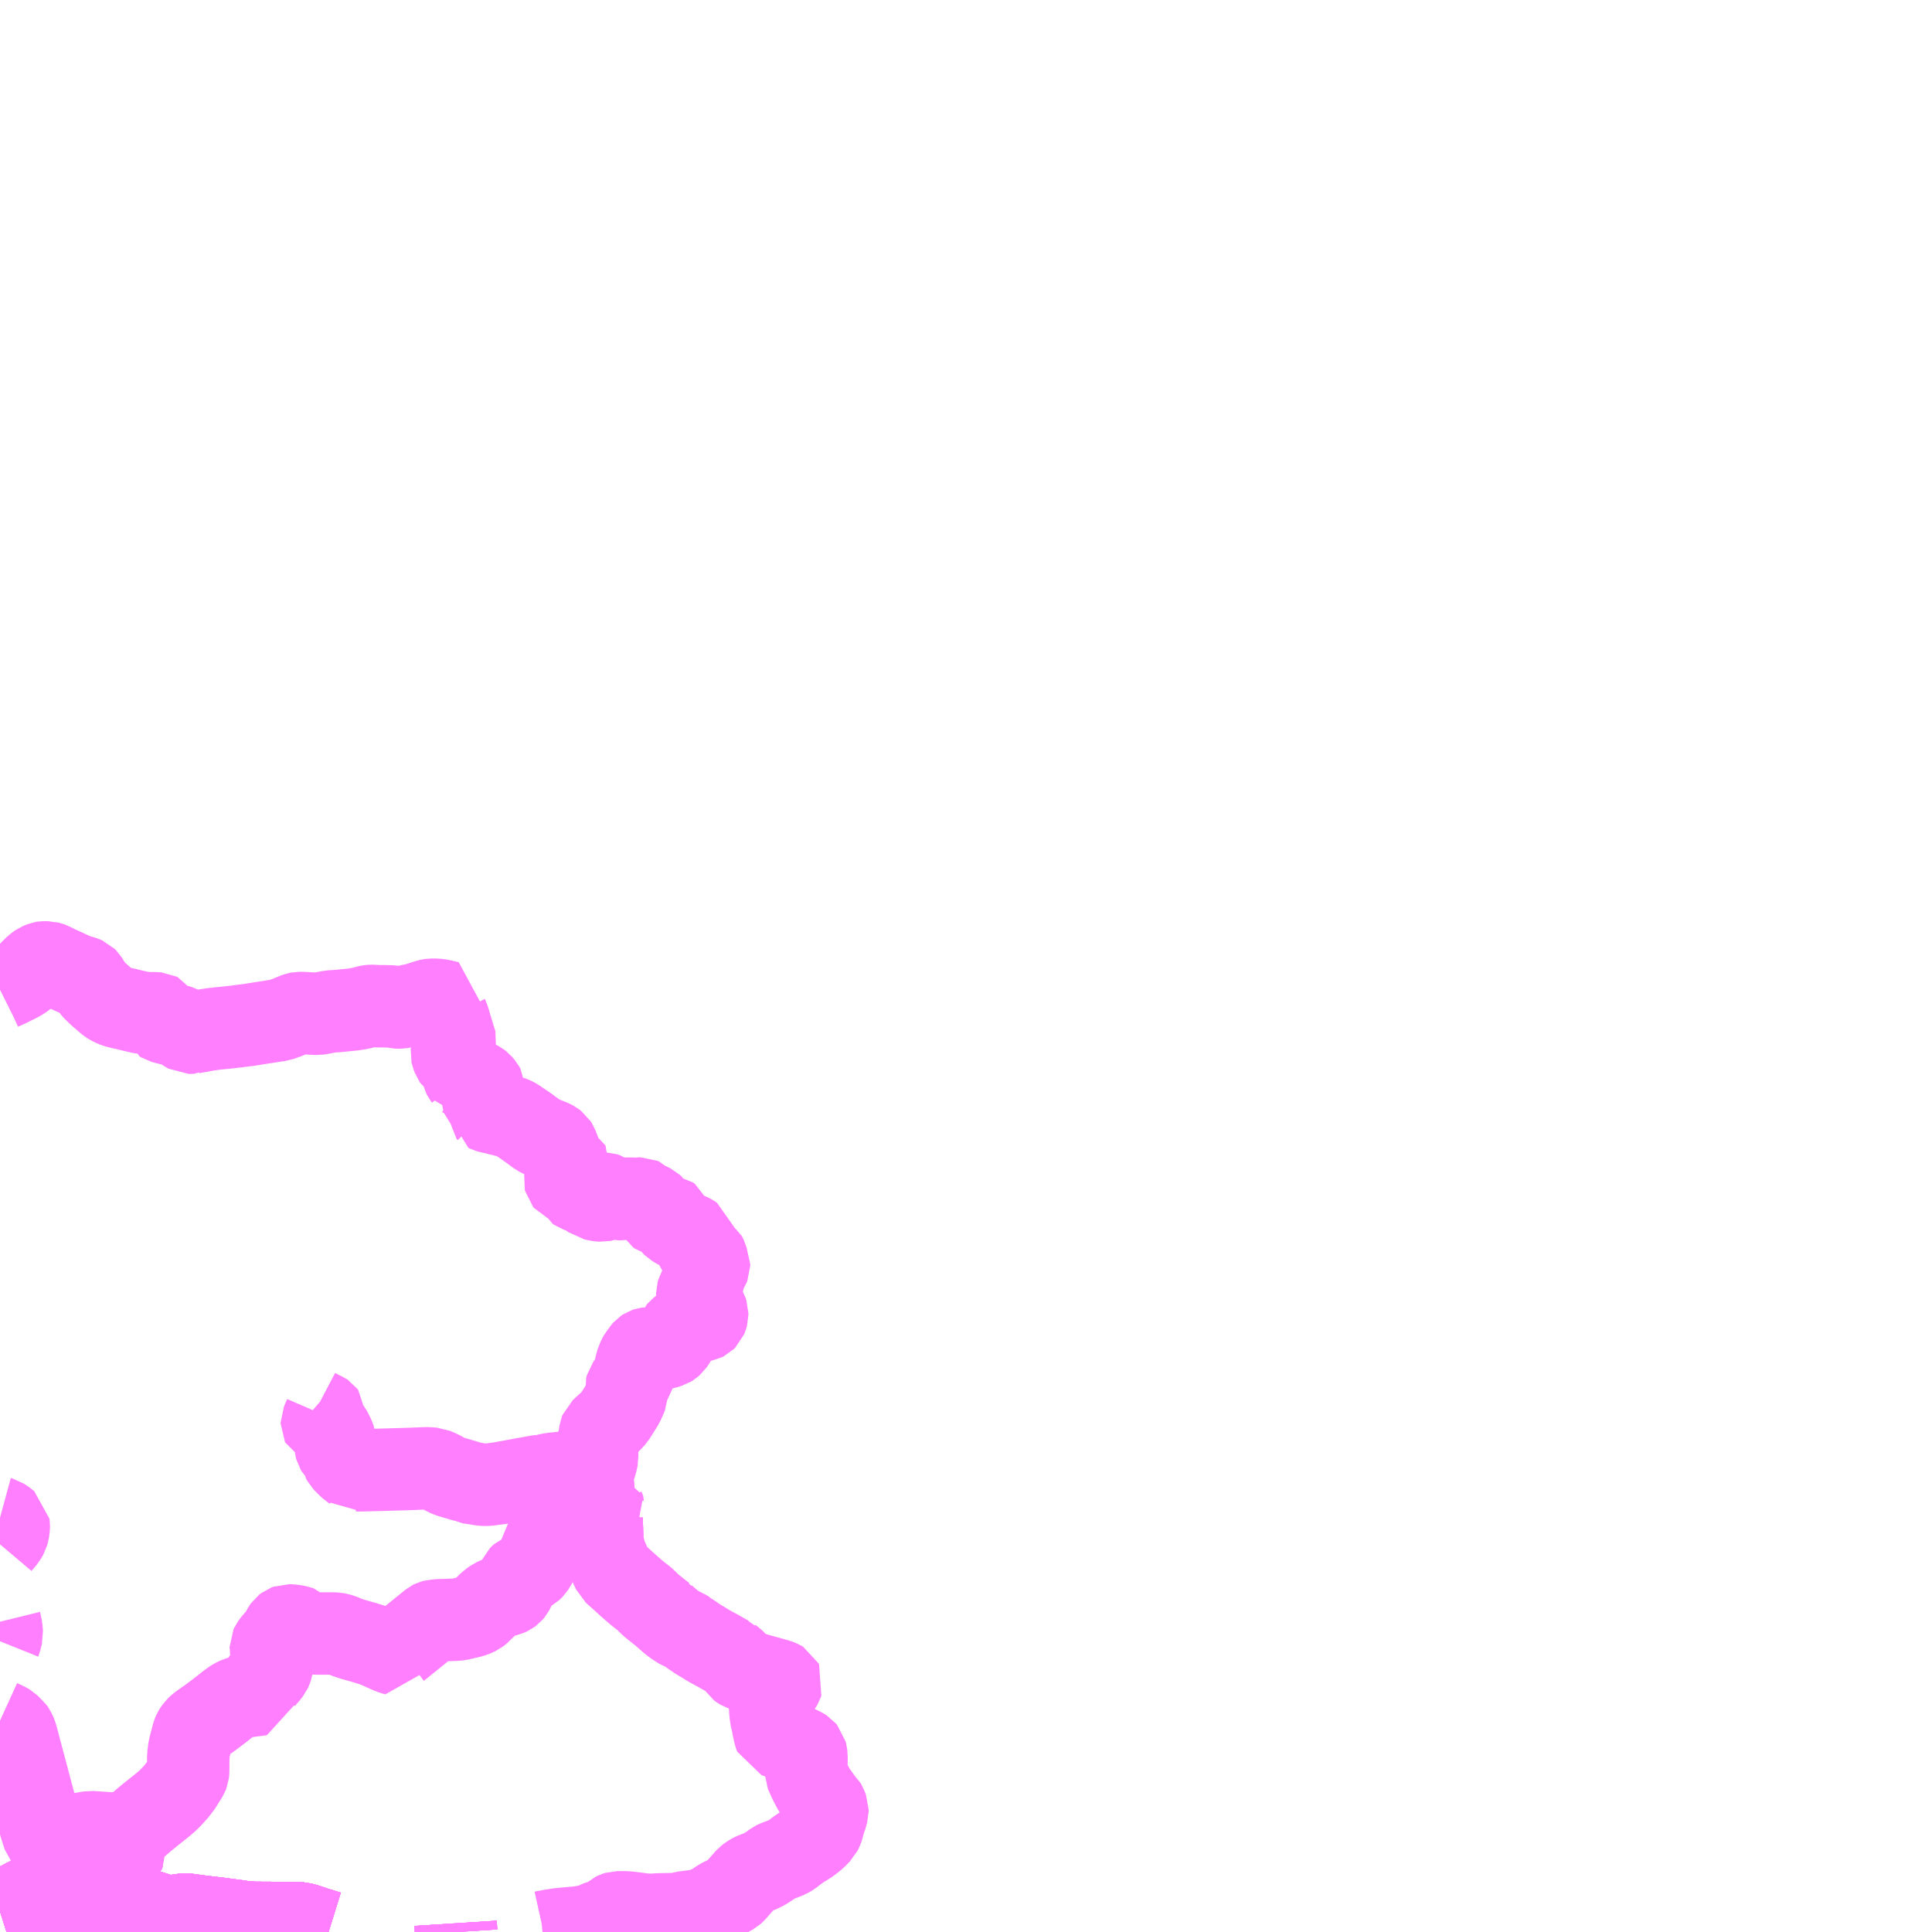 <?xml version="1.0" encoding="UTF-8"?>
<svg  xmlns="http://www.w3.org/2000/svg" xmlns:xlink="http://www.w3.org/1999/xlink" xmlns:go="http://purl.org/svgmap/profile" property="N07_001,N07_002,N07_003,N07_004,N07_005,N07_006,N07_007" viewBox="13728.516 -3761.719 17.578 17.578" go:dataArea="13728.515625 -3761.71875 17.578125 17.578125" >
<globalCoordinateSystem srsName="http://purl.org/crs/84" transform="matrix(100.0,0.0,0.0,-100.0,0.0,0.0)" />
<defs>
 <g id="p0" >
  <circle cx="0.0" cy="0.0" r="3" stroke="green" stroke-width="0.75" vector-effect="non-scaling-stroke" />
 </g>
</defs>
<g fill="none" fill-rule="evenodd" stroke="#FF00FF" stroke-width="0.75" opacity="0.5" vector-effect="non-scaling-stroke" stroke-linejoin="bevel" >
<path content="1,北鉄奥能登バス（株）,三崎,2.5,2.0,1.0," xlink:title="1" d="M13731.377,-3748.907L13731.391,-3748.895L13731.412,-3748.884L13731.419,-3748.88L13731.465,-3748.858L13731.471,-3748.854L13731.474,-3748.85L13731.474,-3748.848L13731.473,-3748.841L13731.444,-3748.774L13731.444,-3748.768L13731.447,-3748.762L13731.455,-3748.758L13731.474,-3748.749L13731.479,-3748.745L13731.501,-3748.731L13731.512,-3748.722L13731.521,-3748.711L13731.543,-3748.668L13731.555,-3748.642L13731.562,-3748.622L13731.566,-3748.594L13731.569,-3748.557L13731.574,-3748.538L13731.58,-3748.528L13731.61,-3748.497L13731.618,-3748.485L13731.624,-3748.473L13731.626,-3748.452L13731.64,-3748.427L13731.674,-3748.392L13731.706,-3748.362L13731.72,-3748.353L13731.736,-3748.339L13731.754,-3748.342L13731.805,-3748.342L13731.973,-3748.346L13732.176,-3748.352L13732.21,-3748.353L13732.269,-3748.355L13732.295,-3748.356L13732.396,-3748.36L13732.418,-3748.359L13732.464,-3748.356L13732.525,-3748.329L13732.577,-3748.298L13732.613,-3748.284L13732.729,-3748.25L13732.749,-3748.245L13732.766,-3748.238L13732.781,-3748.23L13732.836,-3748.222L13732.878,-3748.215L13732.912,-3748.21L13732.951,-3748.21L13733.075,-3748.226L13733.093,-3748.23L13733.112,-3748.233L13733.126,-3748.236L13733.151,-3748.24L13733.213,-3748.252L13733.302,-3748.268L13733.384,-3748.283L13733.419,-3748.289L13733.428,-3748.29L13733.43,-3748.285L13733.461,-3748.292L13733.512,-3748.305L13733.537,-3748.309L13733.557,-3748.312L13733.583,-3748.314L13733.651,-3748.321L13733.702,-3748.329L13733.739,-3748.326L13733.768,-3748.33L13733.793,-3748.336L13733.814,-3748.343L13733.824,-3748.347L13733.846,-3748.352L13733.896,-3748.352L13733.918,-3748.345L13733.902,-3748.322L13733.891,-3748.26L13733.878,-3748.216L13733.847,-3748.18L13733.835,-3748.17L13733.806,-3748.147L13733.746,-3748.083L13733.722,-3748.058L13733.685,-3748.012L13733.655,-3747.974L13733.636,-3747.954L13733.624,-3747.946L13733.613,-3747.941L13733.59,-3747.933L13733.545,-3747.918L13733.526,-3747.893L13733.52,-3747.871L13733.522,-3747.826L13733.522,-3747.803L13733.514,-3747.778L13733.494,-3747.734L13733.487,-3747.719L13733.445,-3747.619L13733.403,-3747.514L13733.398,-3747.505L13733.381,-3747.474L13733.38,-3747.472L13733.375,-3747.465L13733.368,-3747.454L13733.36,-3747.446L13733.35,-3747.437L13733.326,-3747.423L13733.289,-3747.403L13733.264,-3747.393L13733.251,-3747.381L13733.239,-3747.369L13733.223,-3747.331L13733.213,-3747.315L13733.201,-3747.287L13733.188,-3747.255L13733.18,-3747.24L13733.17,-3747.228L13733.155,-3747.217L13733.131,-3747.206L13733.114,-3747.202L13733.05,-3747.183L13733.033,-3747.176L13733.009,-3747.165L13732.991,-3747.152L13732.959,-3747.126L13732.926,-3747.093L13732.92,-3747.088L13732.904,-3747.072L13732.894,-3747.063L13732.892,-3747.059L13732.882,-3747.05L13732.864,-3747.036L13732.843,-3747.026L13732.825,-3747.018L13732.795,-3747.009L13732.768,-3747.003L13732.692,-3746.985L13732.669,-3746.983L13732.599,-3746.98L13732.5,-3746.977L13732.477,-3746.973L13732.456,-3746.971L13732.452,-3746.97L13732.442,-3746.965L13732.387,-3746.92L13732.215,-3746.781L13732.157,-3746.734L13732.152,-3746.729L13732.148,-3746.726L13732.137,-3746.706L13732.134,-3746.695L13732.131,-3746.686L13732.125,-3746.664L13732.09,-3746.674L13732.058,-3746.686L13731.989,-3746.717L13731.948,-3746.736L13731.91,-3746.75L13731.865,-3746.764L13731.822,-3746.777L13731.79,-3746.786L13731.73,-3746.803L13731.672,-3746.822L13731.624,-3746.843L13731.601,-3746.849L13731.591,-3746.852L13731.571,-3746.856L13731.533,-3746.857L13731.441,-3746.857L13731.389,-3746.857L13731.374,-3746.858L13731.331,-3746.863L13731.293,-3746.87L13731.287,-3746.872L13731.269,-3746.886L13731.239,-3746.916L13731.231,-3746.919L13731.195,-3746.926L13731.158,-3746.93L13731.134,-3746.931L13731.118,-3746.925L13731.105,-3746.915L13731.098,-3746.905L13731.09,-3746.89L13731.082,-3746.867L13731.074,-3746.854L13731.037,-3746.812L13731.024,-3746.796L13731.002,-3746.771L13730.987,-3746.75L13730.98,-3746.735L13730.98,-3746.727L13730.983,-3746.714L13730.983,-3746.706L13730.986,-3746.659L13730.992,-3746.582L13730.992,-3746.564L13730.989,-3746.549L13730.982,-3746.528L13730.976,-3746.515L13730.95,-3746.482L13730.918,-3746.446L13730.905,-3746.429L13730.901,-3746.422L13730.899,-3746.41L13730.895,-3746.303L13730.834,-3746.295L13730.77,-3746.287L13730.753,-3746.285L13730.73,-3746.282L13730.697,-3746.276L13730.68,-3746.271L13730.654,-3746.259L13730.629,-3746.244L13730.59,-3746.215L13730.561,-3746.192L13730.524,-3746.163L13730.51,-3746.152L13730.418,-3746.083L13730.389,-3746.063L13730.348,-3746.034L13730.322,-3746.014L13730.304,-3745.997L13730.286,-3745.972L13730.281,-3745.964L13730.272,-3745.943L13730.253,-3745.869L13730.243,-3745.833L13730.236,-3745.8L13730.232,-3745.765L13730.229,-3745.741L13730.229,-3745.723L13730.228,-3745.599L13730.226,-3745.582L13730.22,-3745.567L13730.203,-3745.54L13730.189,-3745.518L13730.162,-3745.474L13730.138,-3745.443L13730.128,-3745.429L13730.116,-3745.415L13730.072,-3745.367L13730.034,-3745.33L13729.999,-3745.3L13729.886,-3745.21L13729.825,-3745.16L13729.757,-3745.101L13729.66,-3745.024L13729.651,-3745.004L13729.645,-3744.986L13729.642,-3744.968L13729.641,-3744.955L13729.639,-3744.932L13729.636,-3744.862L13729.634,-3744.83L13729.633,-3744.827L13729.63,-3744.814L13729.562,-3744.735L13729.507,-3744.671L13729.494,-3744.651L13729.49,-3744.64L13729.487,-3744.586L13729.483,-3744.515L13729.48,-3744.466L13729.47,-3744.466L13729.437,-3744.467L13729.355,-3744.468L13729.323,-3744.469L13729.316,-3744.468L13729.309,-3744.469L13729.255,-3744.468L13729.205,-3744.468L13729.147,-3744.469L13729.117,-3744.47L13729.013,-3744.471L13728.943,-3744.472L13728.939,-3744.472L13728.935,-3744.472L13728.93,-3744.471L13728.877,-3744.468L13728.863,-3744.464L13728.82,-3744.46L13728.794,-3744.454L13728.779,-3744.449L13728.755,-3744.439L13728.738,-3744.43L13728.705,-3744.412L13728.7,-3744.41L13728.676,-3744.397L13728.656,-3744.385L13728.619,-3744.369L13728.563,-3744.348L13728.538,-3744.336L13728.516,-3744.329"/>
<path content="1,北鉄奥能登バス（株）,宇出津珠洲A,2.0,2.0,2.0," xlink:title="1" d="M13731.505,-3744.141L13731.46,-3744.155L13731.422,-3744.167L13731.409,-3744.17L13731.35,-3744.19L13731.314,-3744.202L13731.286,-3744.211L13731.271,-3744.214L13731.265,-3744.215L13731.246,-3744.219L13731.235,-3744.22L13731.225,-3744.22L13731.203,-3744.222L13731.081,-3744.223L13731.031,-3744.223L13730.843,-3744.224L13730.829,-3744.224L13730.803,-3744.226L13730.775,-3744.227L13730.707,-3744.235L13730.677,-3744.24L13730.631,-3744.246L13730.606,-3744.249L13730.571,-3744.254L13730.555,-3744.257L13730.546,-3744.257L13730.525,-3744.26L13730.511,-3744.262L13730.333,-3744.283L13730.226,-3744.298L13730.187,-3744.298L13730.165,-3744.296L13730.084,-3744.283L13730.054,-3744.28L13730.021,-3744.283L13729.838,-3744.341L13729.692,-3744.408L13729.634,-3744.432L13729.591,-3744.445L13729.542,-3744.455L13729.495,-3744.463L13729.48,-3744.466L13729.47,-3744.466L13729.437,-3744.467L13729.355,-3744.468L13729.323,-3744.469L13729.316,-3744.468L13729.309,-3744.469L13729.255,-3744.468L13729.205,-3744.468L13729.147,-3744.469L13729.117,-3744.47L13729.013,-3744.471L13728.943,-3744.472L13728.939,-3744.472L13728.935,-3744.472L13728.93,-3744.471L13728.877,-3744.468L13728.863,-3744.464L13728.82,-3744.46L13728.794,-3744.454L13728.779,-3744.449L13728.755,-3744.439L13728.738,-3744.43L13728.705,-3744.412L13728.7,-3744.41L13728.676,-3744.397L13728.656,-3744.385L13728.619,-3744.369L13728.563,-3744.348L13728.538,-3744.336L13728.516,-3744.329"/>
<path content="1,北鉄奥能登バス（株）,宇出津珠洲A,2.0,2.0,2.0," xlink:title="1" d="M13732.661,-3744.22L13732.666,-3744.141"/>
<path content="1,北鉄奥能登バス（株）,宇出津珠洲B,2.0,2.0,2.0," xlink:title="1" d="M13731.505,-3744.141L13731.46,-3744.155L13731.422,-3744.167L13731.409,-3744.17L13731.35,-3744.19L13731.314,-3744.202L13731.286,-3744.211L13731.271,-3744.214L13731.265,-3744.215L13731.246,-3744.219L13731.235,-3744.22L13731.225,-3744.22L13731.203,-3744.222L13731.081,-3744.223L13731.031,-3744.223L13730.843,-3744.224L13730.829,-3744.224L13730.803,-3744.226L13730.775,-3744.227L13730.707,-3744.235L13730.677,-3744.24L13730.631,-3744.246L13730.606,-3744.249L13730.571,-3744.254L13730.555,-3744.257L13730.546,-3744.257L13730.525,-3744.26L13730.511,-3744.262L13730.333,-3744.283L13730.226,-3744.298L13730.187,-3744.298L13730.165,-3744.296L13730.084,-3744.283L13730.054,-3744.28L13730.021,-3744.283L13729.838,-3744.341L13729.692,-3744.408L13729.634,-3744.432L13729.591,-3744.445L13729.542,-3744.455L13729.495,-3744.463L13729.48,-3744.466L13729.47,-3744.466L13729.437,-3744.467L13729.355,-3744.468L13729.323,-3744.469L13729.316,-3744.468L13729.309,-3744.469L13729.255,-3744.468L13729.205,-3744.468L13729.147,-3744.469L13729.117,-3744.47L13729.013,-3744.471L13728.943,-3744.472L13728.939,-3744.472L13728.935,-3744.472L13728.93,-3744.471L13728.877,-3744.468L13728.863,-3744.464L13728.82,-3744.46L13728.794,-3744.454L13728.779,-3744.449L13728.755,-3744.439L13728.738,-3744.43L13728.705,-3744.412L13728.7,-3744.41L13728.676,-3744.397L13728.656,-3744.385L13728.619,-3744.369L13728.563,-3744.348L13728.538,-3744.336L13728.516,-3744.329"/>
<path content="1,北鉄奥能登バス（株）,宇出津珠洲B,2.0,2.0,2.0," xlink:title="1" d="M13732.661,-3744.22L13732.666,-3744.141"/>
<path content="1,北鉄奥能登バス（株）,木の浦（東山中経由）,8.0,7.0,7.0," xlink:title="1" d="M13728.516,-3747.91L13728.527,-3747.907L13728.563,-3747.883L13728.593,-3747.859L13728.596,-3747.833L13728.596,-3747.826L13728.591,-3747.787L13728.583,-3747.758L13728.565,-3747.726L13728.516,-3747.668M13728.516,-3746.964L13728.517,-3746.96L13728.529,-3746.903L13728.533,-3746.852L13728.518,-3746.791L13728.516,-3746.786M13728.516,-3746.064L13728.573,-3746.038L13728.591,-3746.027L13728.606,-3746.013L13728.632,-3745.993L13728.647,-3745.971L13728.663,-3745.937L13728.883,-3745.108L13728.915,-3745.009L13728.938,-3744.981L13729.339,-3745.05L13729.519,-3745.038L13729.66,-3745.024L13729.651,-3745.004L13729.645,-3744.986L13729.642,-3744.968L13729.641,-3744.955L13729.639,-3744.932L13729.636,-3744.862L13729.634,-3744.83L13729.633,-3744.827L13729.63,-3744.814L13729.562,-3744.735L13729.507,-3744.671L13729.494,-3744.651L13729.49,-3744.64L13729.487,-3744.586L13729.483,-3744.515L13729.48,-3744.466L13729.47,-3744.466L13729.437,-3744.467L13729.355,-3744.468L13729.323,-3744.469L13729.316,-3744.468L13729.309,-3744.469L13729.255,-3744.468L13729.205,-3744.468L13729.147,-3744.469L13729.117,-3744.47L13729.013,-3744.471L13728.943,-3744.472L13728.939,-3744.472L13728.935,-3744.472L13728.93,-3744.471L13728.877,-3744.468L13728.863,-3744.464L13728.82,-3744.46L13728.794,-3744.454L13728.779,-3744.449L13728.755,-3744.439L13728.738,-3744.43L13728.705,-3744.412L13728.7,-3744.41L13728.676,-3744.397L13728.656,-3744.385L13728.619,-3744.369L13728.563,-3744.348L13728.538,-3744.336L13728.516,-3744.329"/>
<path content="1,北鉄奥能登バス（株）,木の浦（狼煙経由）,7.0,6.0,6.0," xlink:title="1" d="M13732.666,-3744.141L13732.661,-3744.22"/>
<path content="1,北鉄奥能登バス（株）,木の浦（狼煙経由）,7.0,6.0,6.0," xlink:title="1" d="M13731.505,-3744.141L13731.46,-3744.155L13731.422,-3744.167L13731.409,-3744.17L13731.35,-3744.19L13731.314,-3744.202L13731.286,-3744.211L13731.271,-3744.214L13731.265,-3744.215L13731.246,-3744.219L13731.235,-3744.22L13731.225,-3744.22L13731.203,-3744.222L13731.081,-3744.223L13731.031,-3744.223L13730.843,-3744.224L13730.829,-3744.224L13730.803,-3744.226L13730.775,-3744.227L13730.707,-3744.235L13730.677,-3744.24L13730.631,-3744.246L13730.606,-3744.249L13730.571,-3744.254L13730.555,-3744.257L13730.546,-3744.257L13730.525,-3744.26L13730.511,-3744.262L13730.333,-3744.283L13730.226,-3744.298L13730.187,-3744.298L13730.165,-3744.296L13730.084,-3744.283L13730.054,-3744.28L13730.021,-3744.283L13729.838,-3744.341L13729.692,-3744.408L13729.634,-3744.432L13729.591,-3744.445L13729.542,-3744.455L13729.495,-3744.463L13729.48,-3744.466L13729.47,-3744.466L13729.437,-3744.467L13729.355,-3744.468L13729.323,-3744.469L13729.316,-3744.468L13729.309,-3744.469L13729.255,-3744.468L13729.205,-3744.468L13729.147,-3744.469L13729.117,-3744.47L13729.013,-3744.471L13728.943,-3744.472L13728.939,-3744.472L13728.935,-3744.472L13728.93,-3744.471L13728.877,-3744.468L13728.863,-3744.464L13728.82,-3744.46L13728.794,-3744.454L13728.779,-3744.449L13728.755,-3744.439L13728.738,-3744.43L13728.705,-3744.412L13728.7,-3744.41L13728.676,-3744.397L13728.656,-3744.385L13728.619,-3744.369L13728.563,-3744.348L13728.538,-3744.336L13728.516,-3744.329"/>
<path content="1,北鉄奥能登バス（株）,木の浦（狼煙経由）,7.0,6.0,6.0," xlink:title="1" d="M13728.516,-3752.714L13728.524,-3752.718L13728.596,-3752.751L13728.627,-3752.767L13728.681,-3752.793L13728.708,-3752.809L13728.731,-3752.824L13728.772,-3752.856L13728.8,-3752.887L13728.823,-3752.91L13728.853,-3752.936L13728.869,-3752.947L13728.888,-3752.955L13728.905,-3752.962L13728.911,-3752.963L13728.95,-3752.963L13728.968,-3752.958L13728.992,-3752.95L13729.016,-3752.936L13729.023,-3752.933L13729.033,-3752.927L13729.07,-3752.911L13729.172,-3752.864L13729.206,-3752.849L13729.259,-3752.833L13729.279,-3752.827L13729.295,-3752.82L13729.305,-3752.81L13729.352,-3752.735L13729.364,-3752.721L13729.385,-3752.699L13729.428,-3752.659L13729.498,-3752.599L13729.52,-3752.584L13729.542,-3752.573L13729.568,-3752.562L13729.616,-3752.549L13729.659,-3752.54L13729.715,-3752.526L13729.809,-3752.504L13729.85,-3752.502L13729.87,-3752.5L13729.929,-3752.5L13729.955,-3752.498L13729.965,-3752.493L13729.969,-3752.487L13729.972,-3752.467L13729.982,-3752.427L13729.995,-3752.419L13730.028,-3752.41L13730.059,-3752.403L13730.075,-3752.398L13730.129,-3752.387L13730.15,-3752.38L13730.165,-3752.372L13730.197,-3752.345L13730.208,-3752.337L13730.233,-3752.323L13730.243,-3752.323L13730.264,-3752.324L13730.266,-3752.325L13730.314,-3752.333L13730.406,-3752.35L13730.419,-3752.351L13730.454,-3752.357L13730.486,-3752.36L13730.494,-3752.362L13730.543,-3752.366L13730.582,-3752.37L13730.678,-3752.381L13730.729,-3752.388L13730.75,-3752.39L13730.787,-3752.395L13730.8,-3752.397L13730.816,-3752.4L13730.818,-3752.4L13730.892,-3752.412L13730.973,-3752.424L13730.989,-3752.428L13731.017,-3752.431L13731.054,-3752.436L13731.062,-3752.437L13731.091,-3752.448L13731.155,-3752.472L13731.161,-3752.476L13731.171,-3752.479L13731.185,-3752.485L13731.197,-3752.49L13731.221,-3752.499L13731.237,-3752.502L13731.273,-3752.502L13731.288,-3752.501L13731.375,-3752.496L13731.408,-3752.495L13731.432,-3752.499L13731.479,-3752.508L13731.513,-3752.514L13731.551,-3752.519L13731.573,-3752.519L13731.621,-3752.523L13731.625,-3752.524L13731.676,-3752.529L13731.706,-3752.532L13731.735,-3752.535L13731.795,-3752.545L13731.838,-3752.556L13731.859,-3752.562L13731.878,-3752.566L13731.896,-3752.567L13731.938,-3752.565L13731.951,-3752.564L13731.999,-3752.564L13732.081,-3752.562L13732.098,-3752.559L13732.127,-3752.553L13732.147,-3752.552L13732.155,-3752.552L13732.179,-3752.556L13732.241,-3752.57L13732.27,-3752.576L13732.303,-3752.583L13732.344,-3752.595L13732.365,-3752.603L13732.416,-3752.619L13732.433,-3752.622L13732.44,-3752.623L13732.486,-3752.623L13732.524,-3752.618L13732.555,-3752.611L13732.568,-3752.608L13732.609,-3752.599L13732.601,-3752.578L13732.593,-3752.543L13732.589,-3752.517L13732.586,-3752.489L13732.587,-3752.481L13732.592,-3752.463L13732.594,-3752.459L13732.608,-3752.413L13732.612,-3752.397L13732.631,-3752.337L13732.647,-3752.283L13732.651,-3752.27L13732.66,-3752.242L13732.667,-3752.221L13732.666,-3752.217L13732.641,-3752.171L13732.627,-3752.145L13732.626,-3752.135L13732.628,-3752.126L13732.641,-3752.09L13732.648,-3752.08L13732.687,-3752.05L13732.703,-3752.03L13732.71,-3752.016L13732.72,-3751.977L13732.732,-3751.933L13732.736,-3751.925L13732.743,-3751.916L13732.744,-3751.914L13732.745,-3751.914L13732.751,-3751.91L13732.769,-3751.904L13732.833,-3751.89L13732.862,-3751.878L13732.877,-3751.87L13732.89,-3751.86L13732.913,-3751.833L13732.92,-3751.82L13732.921,-3751.807L13732.919,-3751.795L13732.898,-3751.761L13732.898,-3751.746L13732.903,-3751.734L13732.922,-3751.712L13732.931,-3751.7L13732.936,-3751.688L13732.937,-3751.675L13732.935,-3751.622L13732.946,-3751.611L13732.946,-3751.61L13732.954,-3751.606L13732.976,-3751.6L13733.002,-3751.595L13733.022,-3751.59L13733.04,-3751.586L13733.048,-3751.583L13733.137,-3751.562L13733.163,-3751.556L13733.178,-3751.551L13733.19,-3751.546L13733.213,-3751.533L13733.272,-3751.493L13733.315,-3751.464L13733.346,-3751.44L13733.349,-3751.439L13733.412,-3751.392L13733.426,-3751.385L13733.459,-3751.37L13733.462,-3751.369L13733.537,-3751.339L13733.554,-3751.33L13733.576,-3751.313L13733.583,-3751.302L13733.607,-3751.239L13733.614,-3751.22L13733.657,-3751.134L13733.666,-3751.114L13733.675,-3751.105L13733.688,-3751.097L13733.712,-3751.084L13733.72,-3751.077L13733.726,-3751.069L13733.725,-3751.066L13733.722,-3751.055L13733.665,-3751.003L13733.657,-3750.992L13733.655,-3750.98L13733.656,-3750.976L13733.661,-3750.97L13733.677,-3750.963L13733.718,-3750.943L13733.737,-3750.933L13733.742,-3750.927L13733.757,-3750.893L13733.77,-3750.884L13733.83,-3750.864L13733.847,-3750.857L13733.874,-3750.843L13733.899,-3750.818L13733.911,-3750.809L13733.954,-3750.8L13733.967,-3750.798L13733.995,-3750.796L13734,-3750.797L13734.01,-3750.8L13734.004,-3750.818L13733.988,-3750.831L13733.983,-3750.837L13733.986,-3750.863L13734.008,-3750.863L13734.031,-3750.855L13734.05,-3750.842L13734.055,-3750.839L13734.1,-3750.822L13734.141,-3750.811L13734.186,-3750.807L13734.221,-3750.814L13734.237,-3750.816L13734.276,-3750.811L13734.293,-3750.809L13734.326,-3750.814L13734.347,-3750.814L13734.363,-3750.807L13734.38,-3750.789L13734.388,-3750.782L13734.416,-3750.769L13734.419,-3750.768L13734.43,-3750.763L13734.446,-3750.755L13734.47,-3750.733L13734.473,-3750.711L13734.475,-3750.705L13734.491,-3750.677L13734.504,-3750.668L13734.518,-3750.664L13734.535,-3750.667L13734.552,-3750.673L13734.564,-3750.676L13734.58,-3750.675L13734.595,-3750.662L13734.61,-3750.632L13734.624,-3750.592L13734.641,-3750.569L13734.643,-3750.567L13734.681,-3750.545L13734.685,-3750.543L13734.701,-3750.528L13734.716,-3750.523L13734.748,-3750.505L13734.78,-3750.493L13734.8,-3750.484L13734.809,-3750.479L13734.828,-3750.466L13734.837,-3750.432L13734.84,-3750.413L13734.846,-3750.383L13734.867,-3750.346L13734.892,-3750.334L13734.898,-3750.331L13734.928,-3750.311L13734.944,-3750.277L13734.949,-3750.259L13734.956,-3750.24L13734.967,-3750.216L13734.967,-3750.203L13734.963,-3750.193L13734.947,-3750.167L13734.939,-3750.154L13734.926,-3750.124L13734.915,-3750.087L13734.912,-3750.063L13734.91,-3750.051L13734.908,-3750.043L13734.904,-3750.036L13734.895,-3750.022L13734.89,-3750.014L13734.865,-3749.97L13734.86,-3749.953L13734.86,-3749.938L13734.864,-3749.923L13734.874,-3749.897L13734.886,-3749.872L13734.917,-3749.832L13734.929,-3749.818L13734.944,-3749.791L13734.95,-3749.773L13734.95,-3749.753L13734.946,-3749.738L13734.939,-3749.721L13734.93,-3749.712L13734.924,-3749.709L13734.91,-3749.706L13734.889,-3749.703L13734.858,-3749.698L13734.819,-3749.688L13734.788,-3749.677L13734.768,-3749.668L13734.76,-3749.663L13734.758,-3749.662L13734.749,-3749.657L13734.727,-3749.643L13734.696,-3749.619L13734.687,-3749.608L13734.678,-3749.582L13734.67,-3749.561L13734.664,-3749.539L13734.658,-3749.524L13734.653,-3749.515L13734.636,-3749.49L13734.621,-3749.477L13734.608,-3749.469L13734.592,-3749.464L13734.562,-3749.454L13734.546,-3749.451L13734.545,-3749.451L13734.412,-3749.451L13734.398,-3749.449L13734.389,-3749.446L13734.377,-3749.438L13734.37,-3749.43L13734.355,-3749.408L13734.338,-3749.387L13734.329,-3749.371L13734.314,-3749.34L13734.299,-3749.287L13734.289,-3749.227L13734.282,-3749.197L13734.218,-3749.11L13734.211,-3749.084L13734.218,-3749.043L13734.217,-3749.024L13734.209,-3749.004L13734.183,-3748.947L13734.108,-3748.827L13734.071,-3748.787L13733.981,-3748.704L13733.977,-3748.694L13733.967,-3748.625L13733.958,-3748.588L13733.949,-3748.569L13733.935,-3748.535L13733.935,-3748.514L13733.949,-3748.477L13733.95,-3748.459L13733.942,-3748.421L13733.918,-3748.345L13733.902,-3748.322L13733.891,-3748.26L13733.897,-3748.247L13733.909,-3748.226L13733.912,-3748.215L13733.914,-3748.184L13733.914,-3748.14L13733.916,-3748.124L13733.923,-3748.109L13733.936,-3748.09L13733.957,-3748.069L13733.97,-3748.063L13733.996,-3748.062L13734.002,-3748.016L13734.017,-3747.976L13734.002,-3747.959L13733.991,-3747.915L13733.991,-3747.845L13733.994,-3747.802L13733.998,-3747.773L13733.997,-3747.753L13733.994,-3747.732L13733.996,-3747.721L13734.003,-3747.663L13734.006,-3747.646L13734.009,-3747.638L13734.02,-3747.594L13734.028,-3747.568L13734.049,-3747.52L13734.084,-3747.444L13734.097,-3747.416L13734.207,-3747.317L13734.233,-3747.293L13734.265,-3747.265L13734.315,-3747.222L13734.33,-3747.21L13734.378,-3747.173L13734.397,-3747.155L13734.431,-3747.121L13734.455,-3747.101L13734.554,-3747.022L13734.556,-3747.021L13734.562,-3747.014L13734.604,-3746.977L13734.612,-3746.97L13734.643,-3746.945L13734.664,-3746.931L13734.68,-3746.919L13734.704,-3746.906L13734.733,-3746.893L13734.74,-3746.89L13734.773,-3746.871L13734.778,-3746.866L13734.798,-3746.852L13734.819,-3746.838L13734.828,-3746.831L13734.86,-3746.809L13734.88,-3746.797L13734.906,-3746.782L13734.908,-3746.78L13734.912,-3746.778L13734.964,-3746.746L13735.018,-3746.716L13735.041,-3746.704L13735.044,-3746.702L13735.05,-3746.699L13735.052,-3746.698L13735.141,-3746.647L13735.164,-3746.638L13735.172,-3746.629L13735.189,-3746.617L13735.205,-3746.601L13735.218,-3746.583L13735.229,-3746.562L13735.238,-3746.548L13735.25,-3746.539L13735.268,-3746.528L13735.288,-3746.522L13735.343,-3746.504L13735.393,-3746.488L13735.442,-3746.474L13735.547,-3746.445L13735.56,-3746.441L13735.59,-3746.433L13735.619,-3746.422L13735.629,-3746.416L13735.633,-3746.408L13735.63,-3746.399L13735.621,-3746.384L13735.607,-3746.367L13735.598,-3746.359L13735.579,-3746.337L13735.567,-3746.318L13735.553,-3746.29L13735.545,-3746.28L13735.527,-3746.244L13735.521,-3746.223L13735.521,-3746.185L13735.521,-3746.184L13735.523,-3746.176L13735.526,-3746.135L13735.532,-3746.093L13735.542,-3746.05L13735.555,-3745.981L13735.557,-3745.975L13735.564,-3745.943L13735.568,-3745.931L13735.572,-3745.921L13735.605,-3745.909L13735.629,-3745.901L13735.657,-3745.888L13735.709,-3745.861L13735.715,-3745.858L13735.818,-3745.807L13735.835,-3745.796L13735.846,-3745.783L13735.85,-3745.767L13735.854,-3745.737L13735.853,-3745.659L13735.845,-3745.622L13735.845,-3745.595L13735.862,-3745.557L13735.884,-3745.509L13735.924,-3745.433L13735.995,-3745.333L13736.01,-3745.317L13736.022,-3745.306L13736.031,-3745.291L13736.044,-3745.257L13736.044,-3745.236L13736.027,-3745.174L13736.014,-3745.147L13736.006,-3745.103L13735.991,-3745.064L13735.983,-3745.048L13735.962,-3745.027L13735.936,-3745L13735.907,-3744.976L13735.875,-3744.952L13735.8,-3744.905L13735.768,-3744.883L13735.714,-3744.841L13735.683,-3744.823L13735.643,-3744.807L13735.638,-3744.805L13735.618,-3744.798L13735.579,-3744.783L13735.561,-3744.774L13735.518,-3744.743L13735.476,-3744.716L13735.46,-3744.707L13735.422,-3744.689L13735.395,-3744.68L13735.386,-3744.677L13735.362,-3744.666L13735.338,-3744.653L13735.324,-3744.642L13735.31,-3744.631L13735.295,-3744.614L13735.249,-3744.562L13735.198,-3744.504L13735.185,-3744.492L13735.154,-3744.475L13735.132,-3744.464L13735.102,-3744.45L13735.071,-3744.434L13735.046,-3744.418L13735.032,-3744.408L13735.01,-3744.393L13734.983,-3744.376L13734.959,-3744.367L13734.951,-3744.363L13734.918,-3744.352L13734.894,-3744.343L13734.862,-3744.335L13734.739,-3744.32L13734.707,-3744.311L13734.654,-3744.304L13734.505,-3744.301L13734.455,-3744.297L13734.392,-3744.298L13734.363,-3744.302L13734.329,-3744.306L13734.301,-3744.31L13734.236,-3744.318L13734.205,-3744.32L13734.19,-3744.32L13734.172,-3744.32L13734.133,-3744.32L13734.113,-3744.314L13734.109,-3744.312L13734.058,-3744.267L13734.047,-3744.258L13734.025,-3744.251L13733.98,-3744.242L13733.895,-3744.203L13733.814,-3744.188L13733.775,-3744.182L13733.725,-3744.178L13733.68,-3744.174L13733.608,-3744.167L13733.584,-3744.164L13733.581,-3744.163L13733.528,-3744.155L13733.505,-3744.15L13733.483,-3744.146L13733.47,-3744.144L13733.461,-3744.142L13733.452,-3744.141"/>
<path content="1,北鉄奥能登バス（株）,珠洲特急,5.0,5.0,5.0," xlink:title="1" d="M13731.505,-3744.141L13731.46,-3744.155L13731.422,-3744.167L13731.409,-3744.17L13731.35,-3744.19L13731.314,-3744.202L13731.286,-3744.211L13731.271,-3744.214L13731.265,-3744.215L13731.246,-3744.219L13731.235,-3744.22L13731.225,-3744.22L13731.203,-3744.222L13731.081,-3744.223L13731.031,-3744.223L13730.843,-3744.224L13730.829,-3744.224L13730.803,-3744.226L13730.775,-3744.227L13730.707,-3744.235L13730.677,-3744.24L13730.631,-3744.246L13730.606,-3744.249L13730.571,-3744.254L13730.555,-3744.257L13730.546,-3744.257L13730.525,-3744.26L13730.511,-3744.262L13730.333,-3744.283L13730.226,-3744.298L13730.187,-3744.298L13730.165,-3744.296L13730.084,-3744.283L13730.054,-3744.28L13730.021,-3744.283L13729.838,-3744.341L13729.692,-3744.408L13729.634,-3744.432L13729.591,-3744.445L13729.542,-3744.455L13729.495,-3744.463L13729.48,-3744.466L13729.47,-3744.466L13729.437,-3744.467L13729.355,-3744.468L13729.323,-3744.469L13729.316,-3744.468L13729.309,-3744.469L13729.255,-3744.468L13729.205,-3744.468L13729.147,-3744.469L13729.117,-3744.47L13729.013,-3744.471L13728.943,-3744.472L13728.939,-3744.472L13728.935,-3744.472L13728.93,-3744.471L13728.877,-3744.468L13728.863,-3744.464L13728.82,-3744.46L13728.794,-3744.454L13728.779,-3744.449L13728.755,-3744.439L13728.738,-3744.43L13728.705,-3744.412L13728.7,-3744.41L13728.676,-3744.397L13728.656,-3744.385L13728.619,-3744.369L13728.563,-3744.348L13728.538,-3744.336L13728.516,-3744.329"/>
<path content="1,北鉄奥能登バス（株）,穴水珠洲A,2.0,2.0,2.0," xlink:title="1" d="M13732.661,-3744.22L13732.666,-3744.141"/>
<path content="1,北鉄奥能登バス（株）,穴水珠洲A,2.0,2.0,2.0," xlink:title="1" d="M13728.516,-3744.329L13728.538,-3744.336L13728.563,-3744.348L13728.619,-3744.369L13728.656,-3744.385L13728.676,-3744.397L13728.7,-3744.41L13728.705,-3744.412L13728.738,-3744.43L13728.755,-3744.439L13728.779,-3744.449L13728.794,-3744.454L13728.82,-3744.46L13728.863,-3744.464L13728.877,-3744.468L13728.93,-3744.471L13728.935,-3744.472L13728.939,-3744.472L13728.943,-3744.472L13729.013,-3744.471L13729.117,-3744.47L13729.147,-3744.469L13729.205,-3744.468L13729.255,-3744.468L13729.309,-3744.469L13729.316,-3744.468L13729.323,-3744.469L13729.355,-3744.468L13729.437,-3744.467L13729.47,-3744.466L13729.48,-3744.466L13729.495,-3744.463L13729.542,-3744.455L13729.591,-3744.445L13729.634,-3744.432L13729.692,-3744.408L13729.838,-3744.341L13730.021,-3744.283L13730.054,-3744.28L13730.084,-3744.283L13730.165,-3744.296L13730.187,-3744.298L13730.226,-3744.298L13730.333,-3744.283L13730.511,-3744.262L13730.525,-3744.26L13730.546,-3744.257L13730.555,-3744.257L13730.571,-3744.254L13730.606,-3744.249L13730.631,-3744.246L13730.677,-3744.24L13730.707,-3744.235L13730.775,-3744.227L13730.803,-3744.226L13730.829,-3744.224L13730.843,-3744.224L13731.031,-3744.223L13731.081,-3744.223L13731.203,-3744.222L13731.225,-3744.22L13731.235,-3744.22L13731.246,-3744.219L13731.265,-3744.215L13731.271,-3744.214L13731.286,-3744.211L13731.314,-3744.202L13731.35,-3744.19L13731.409,-3744.17L13731.422,-3744.167L13731.46,-3744.155L13731.505,-3744.141"/>
<path content="1,北鉄奥能登バス（株）,穴水珠洲B,2.0,2.0,2.0," xlink:title="1" d="M13732.661,-3744.22L13732.666,-3744.141"/>
<path content="1,北鉄奥能登バス（株）,穴水珠洲B,2.0,2.0,2.0," xlink:title="1" d="M13728.516,-3744.329L13728.538,-3744.336L13728.563,-3744.348L13728.619,-3744.369L13728.656,-3744.385L13728.676,-3744.397L13728.7,-3744.41L13728.705,-3744.412L13728.738,-3744.43L13728.755,-3744.439L13728.779,-3744.449L13728.794,-3744.454L13728.82,-3744.46L13728.863,-3744.464L13728.877,-3744.468L13728.93,-3744.471L13728.935,-3744.472L13728.939,-3744.472L13728.943,-3744.472L13729.013,-3744.471L13729.117,-3744.47L13729.147,-3744.469L13729.205,-3744.468L13729.255,-3744.468L13729.309,-3744.469L13729.316,-3744.468L13729.323,-3744.469L13729.355,-3744.468L13729.437,-3744.467L13729.47,-3744.466L13729.48,-3744.466L13729.495,-3744.463L13729.542,-3744.455L13729.591,-3744.445L13729.634,-3744.432L13729.692,-3744.408L13729.838,-3744.341L13730.021,-3744.283L13730.054,-3744.28L13730.084,-3744.283L13730.165,-3744.296L13730.187,-3744.298L13730.226,-3744.298L13730.333,-3744.283L13730.511,-3744.262L13730.525,-3744.26L13730.546,-3744.257L13730.555,-3744.257L13730.571,-3744.254L13730.606,-3744.249L13730.631,-3744.246L13730.677,-3744.24L13730.707,-3744.235L13730.775,-3744.227L13730.803,-3744.226L13730.829,-3744.224L13730.843,-3744.224L13731.031,-3744.223L13731.081,-3744.223L13731.203,-3744.222L13731.225,-3744.22L13731.235,-3744.22L13731.246,-3744.219L13731.265,-3744.215L13731.271,-3744.214L13731.286,-3744.211L13731.314,-3744.202L13731.35,-3744.19L13731.409,-3744.17L13731.422,-3744.167L13731.46,-3744.155L13731.505,-3744.141"/>
<path content="1,北鉄奥能登バス（株）,穴水珠洲C,2.0,2.0,2.0," xlink:title="1" d="M13728.516,-3744.329L13728.538,-3744.336L13728.563,-3744.348L13728.619,-3744.369L13728.656,-3744.385L13728.676,-3744.397L13728.7,-3744.41L13728.705,-3744.412L13728.738,-3744.43L13728.755,-3744.439L13728.779,-3744.449L13728.794,-3744.454L13728.82,-3744.46L13728.863,-3744.464L13728.877,-3744.468L13728.93,-3744.471L13728.935,-3744.472L13728.939,-3744.472L13728.943,-3744.472L13729.013,-3744.471L13729.117,-3744.47L13729.147,-3744.469L13729.205,-3744.468L13729.255,-3744.468L13729.309,-3744.469L13729.316,-3744.468L13729.323,-3744.469L13729.355,-3744.468L13729.437,-3744.467L13729.47,-3744.466L13729.48,-3744.466L13729.495,-3744.463L13729.542,-3744.455L13729.591,-3744.445L13729.634,-3744.432L13729.692,-3744.408L13729.838,-3744.341L13730.021,-3744.283L13730.054,-3744.28L13730.084,-3744.283L13730.165,-3744.296L13730.187,-3744.298L13730.226,-3744.298L13730.333,-3744.283L13730.511,-3744.262L13730.525,-3744.26L13730.546,-3744.257L13730.555,-3744.257L13730.571,-3744.254L13730.606,-3744.249L13730.631,-3744.246L13730.677,-3744.24L13730.707,-3744.235L13730.775,-3744.227L13730.803,-3744.226L13730.829,-3744.224L13730.843,-3744.224L13731.031,-3744.223L13731.081,-3744.223L13731.203,-3744.222L13731.225,-3744.22L13731.235,-3744.22L13731.246,-3744.219L13731.265,-3744.215L13731.271,-3744.214L13731.286,-3744.211L13731.314,-3744.202L13731.35,-3744.19L13731.409,-3744.17L13731.422,-3744.167L13731.46,-3744.155L13731.505,-3744.141"/>
<path content="1,北鉄奥能登バス（株）,穴水珠洲C,2.0,2.0,2.0," xlink:title="1" d="M13732.661,-3744.22L13732.666,-3744.141"/>
</g>
</svg>
